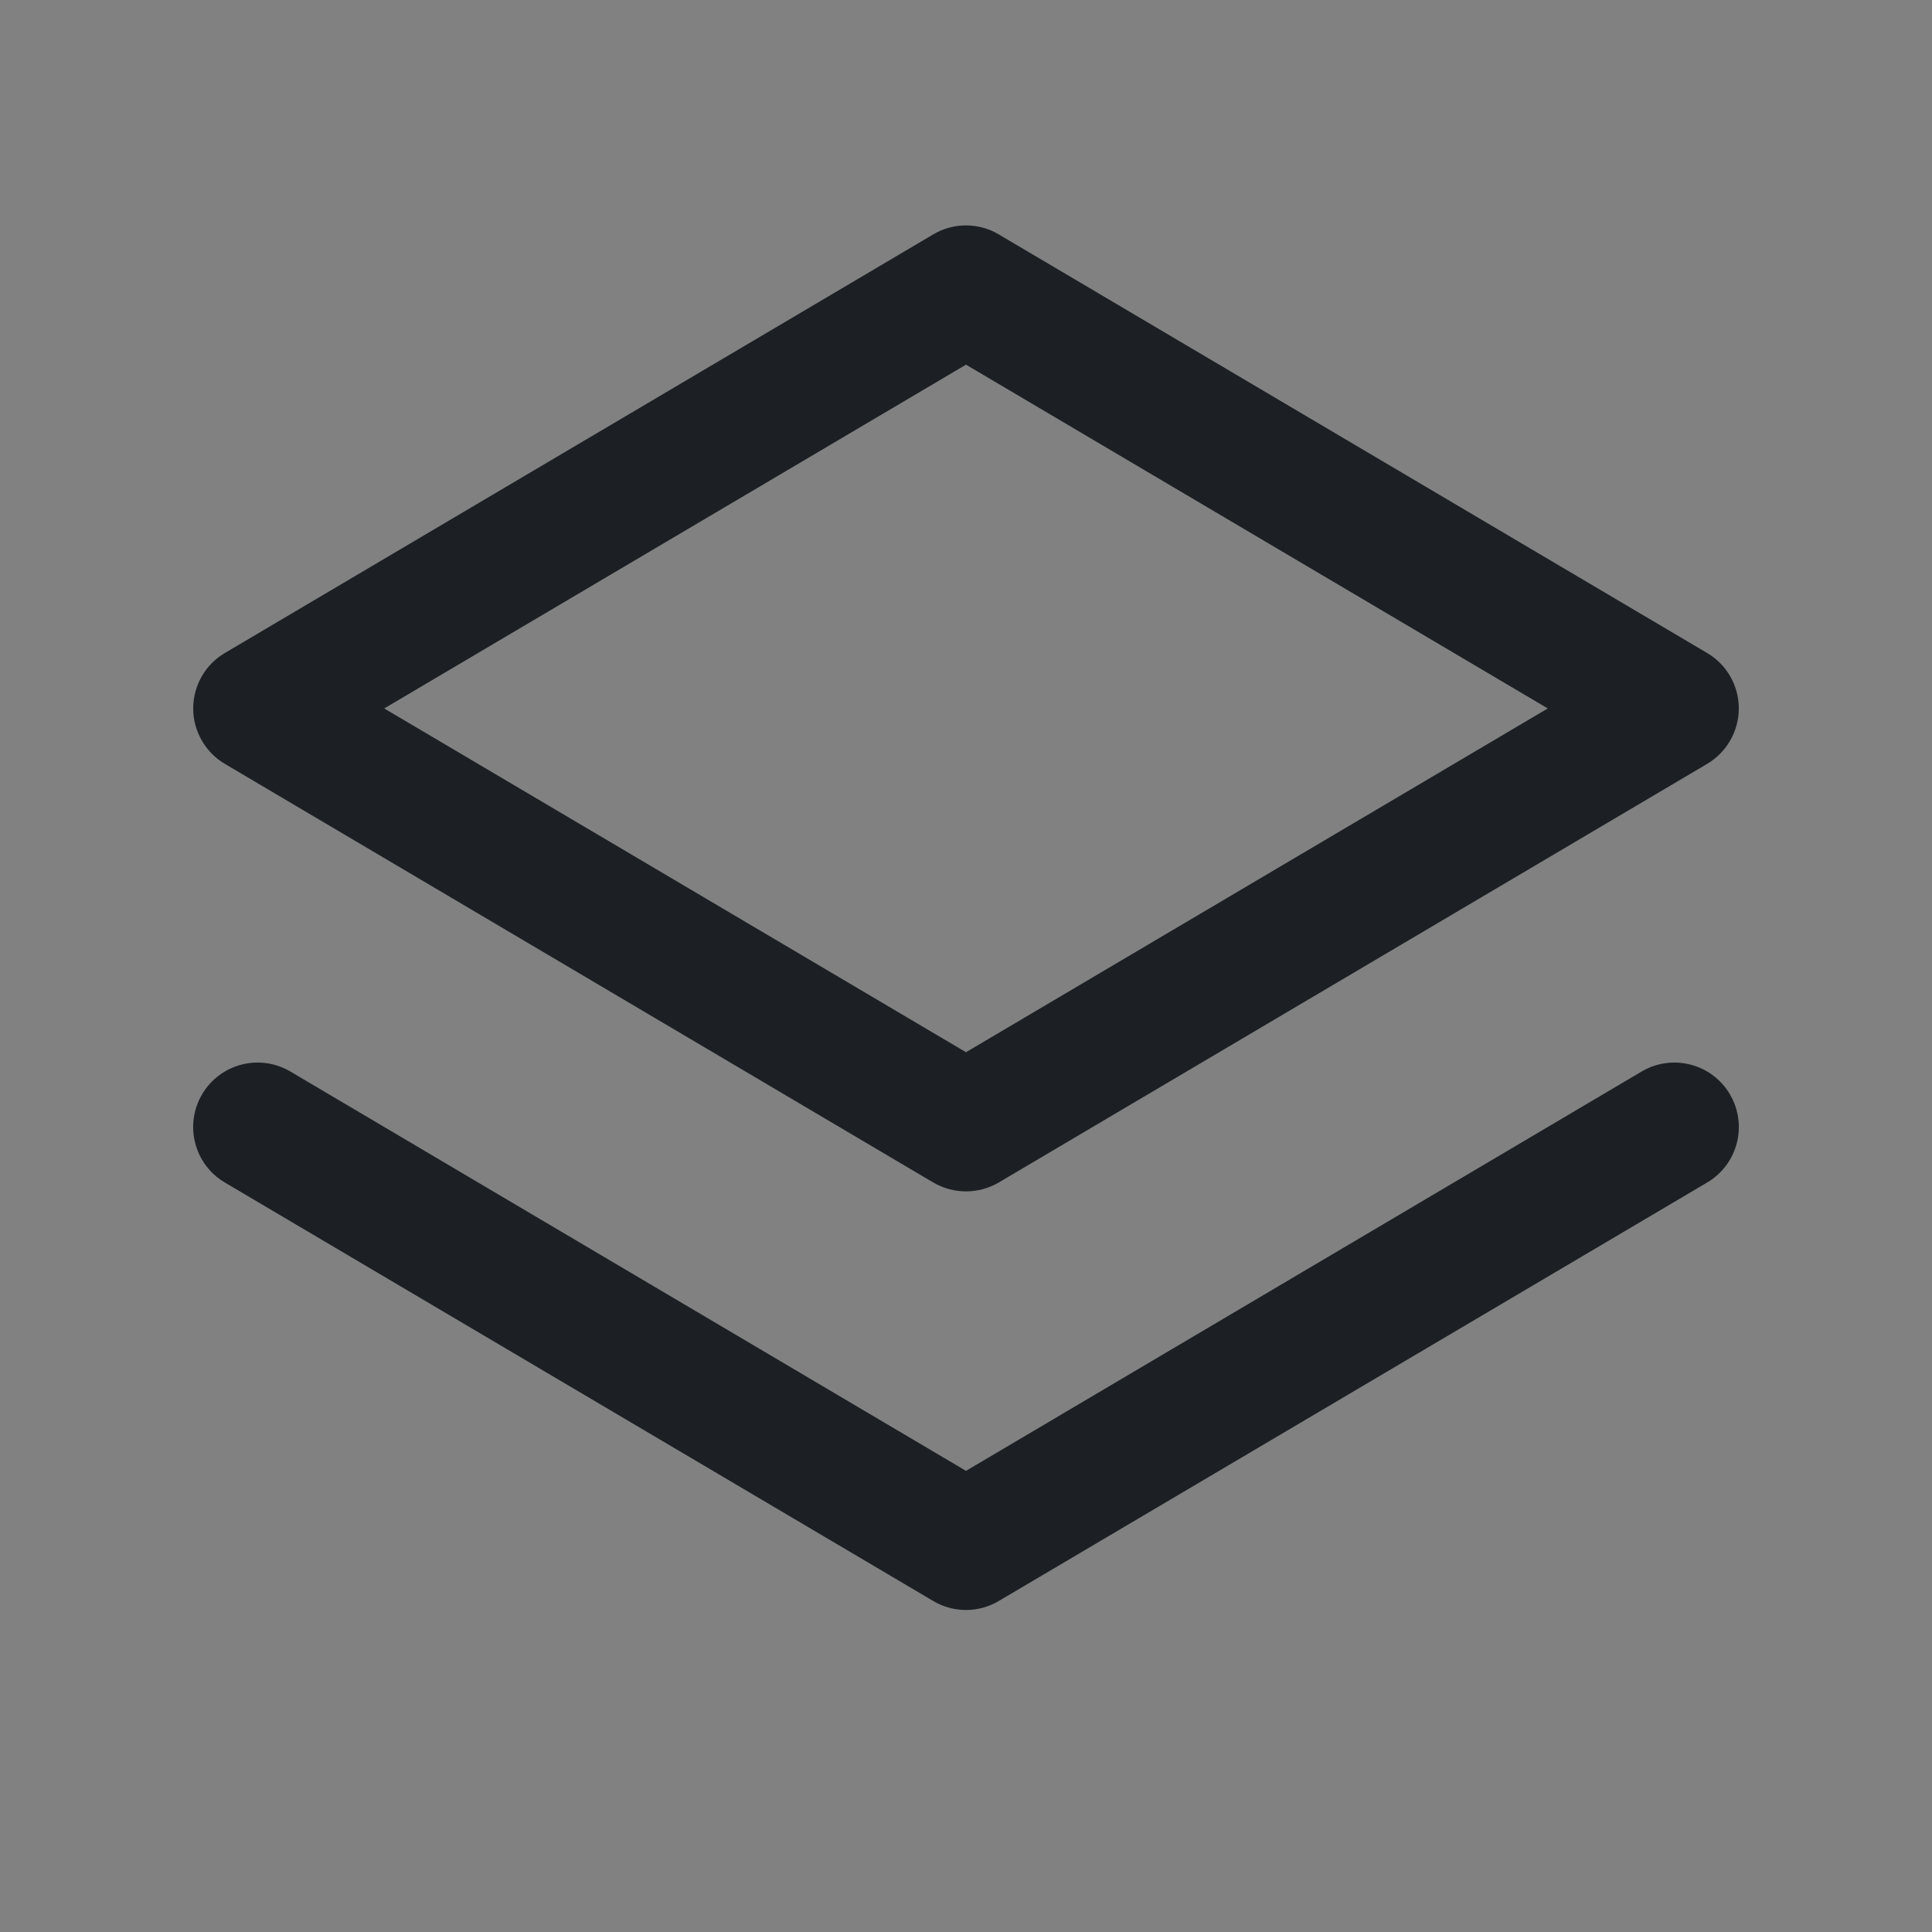 <svg width="16" height="16" viewBox="0 0 16 16" fill="none" xmlns="http://www.w3.org/2000/svg">
<rect x="0" y="0" width="16" height="16" fill="#808080" stroke="none"/>
<rect width="16" height="16" fill="white" fill-opacity="0.01"/>
<path fill-rule="evenodd" clip-rule="evenodd" d="M8.271 1.941C8.104 1.842 7.896 1.842 7.729 1.941L1.862 5.408C1.7 5.503 1.6 5.678 1.6 5.867C1.6 6.055 1.7 6.23 1.862 6.326L7.729 9.793C7.896 9.891 8.104 9.891 8.271 9.793L14.138 6.326C14.3 6.23 14.4 6.055 14.4 5.867C14.4 5.678 14.3 5.503 14.138 5.408L8.271 1.941ZM8 8.714L3.182 5.867L8 3.02L12.818 5.867L8 8.714ZM2.405 8.874C2.151 8.724 1.824 8.808 1.674 9.062C1.524 9.316 1.608 9.643 1.862 9.793L7.729 13.259C7.896 13.358 8.104 13.358 8.271 13.259L14.138 9.793C14.392 9.643 14.476 9.316 14.326 9.062C14.176 8.808 13.849 8.724 13.595 8.874L8 12.181L2.405 8.874Z" fill="#1C2024"/>
</svg>
